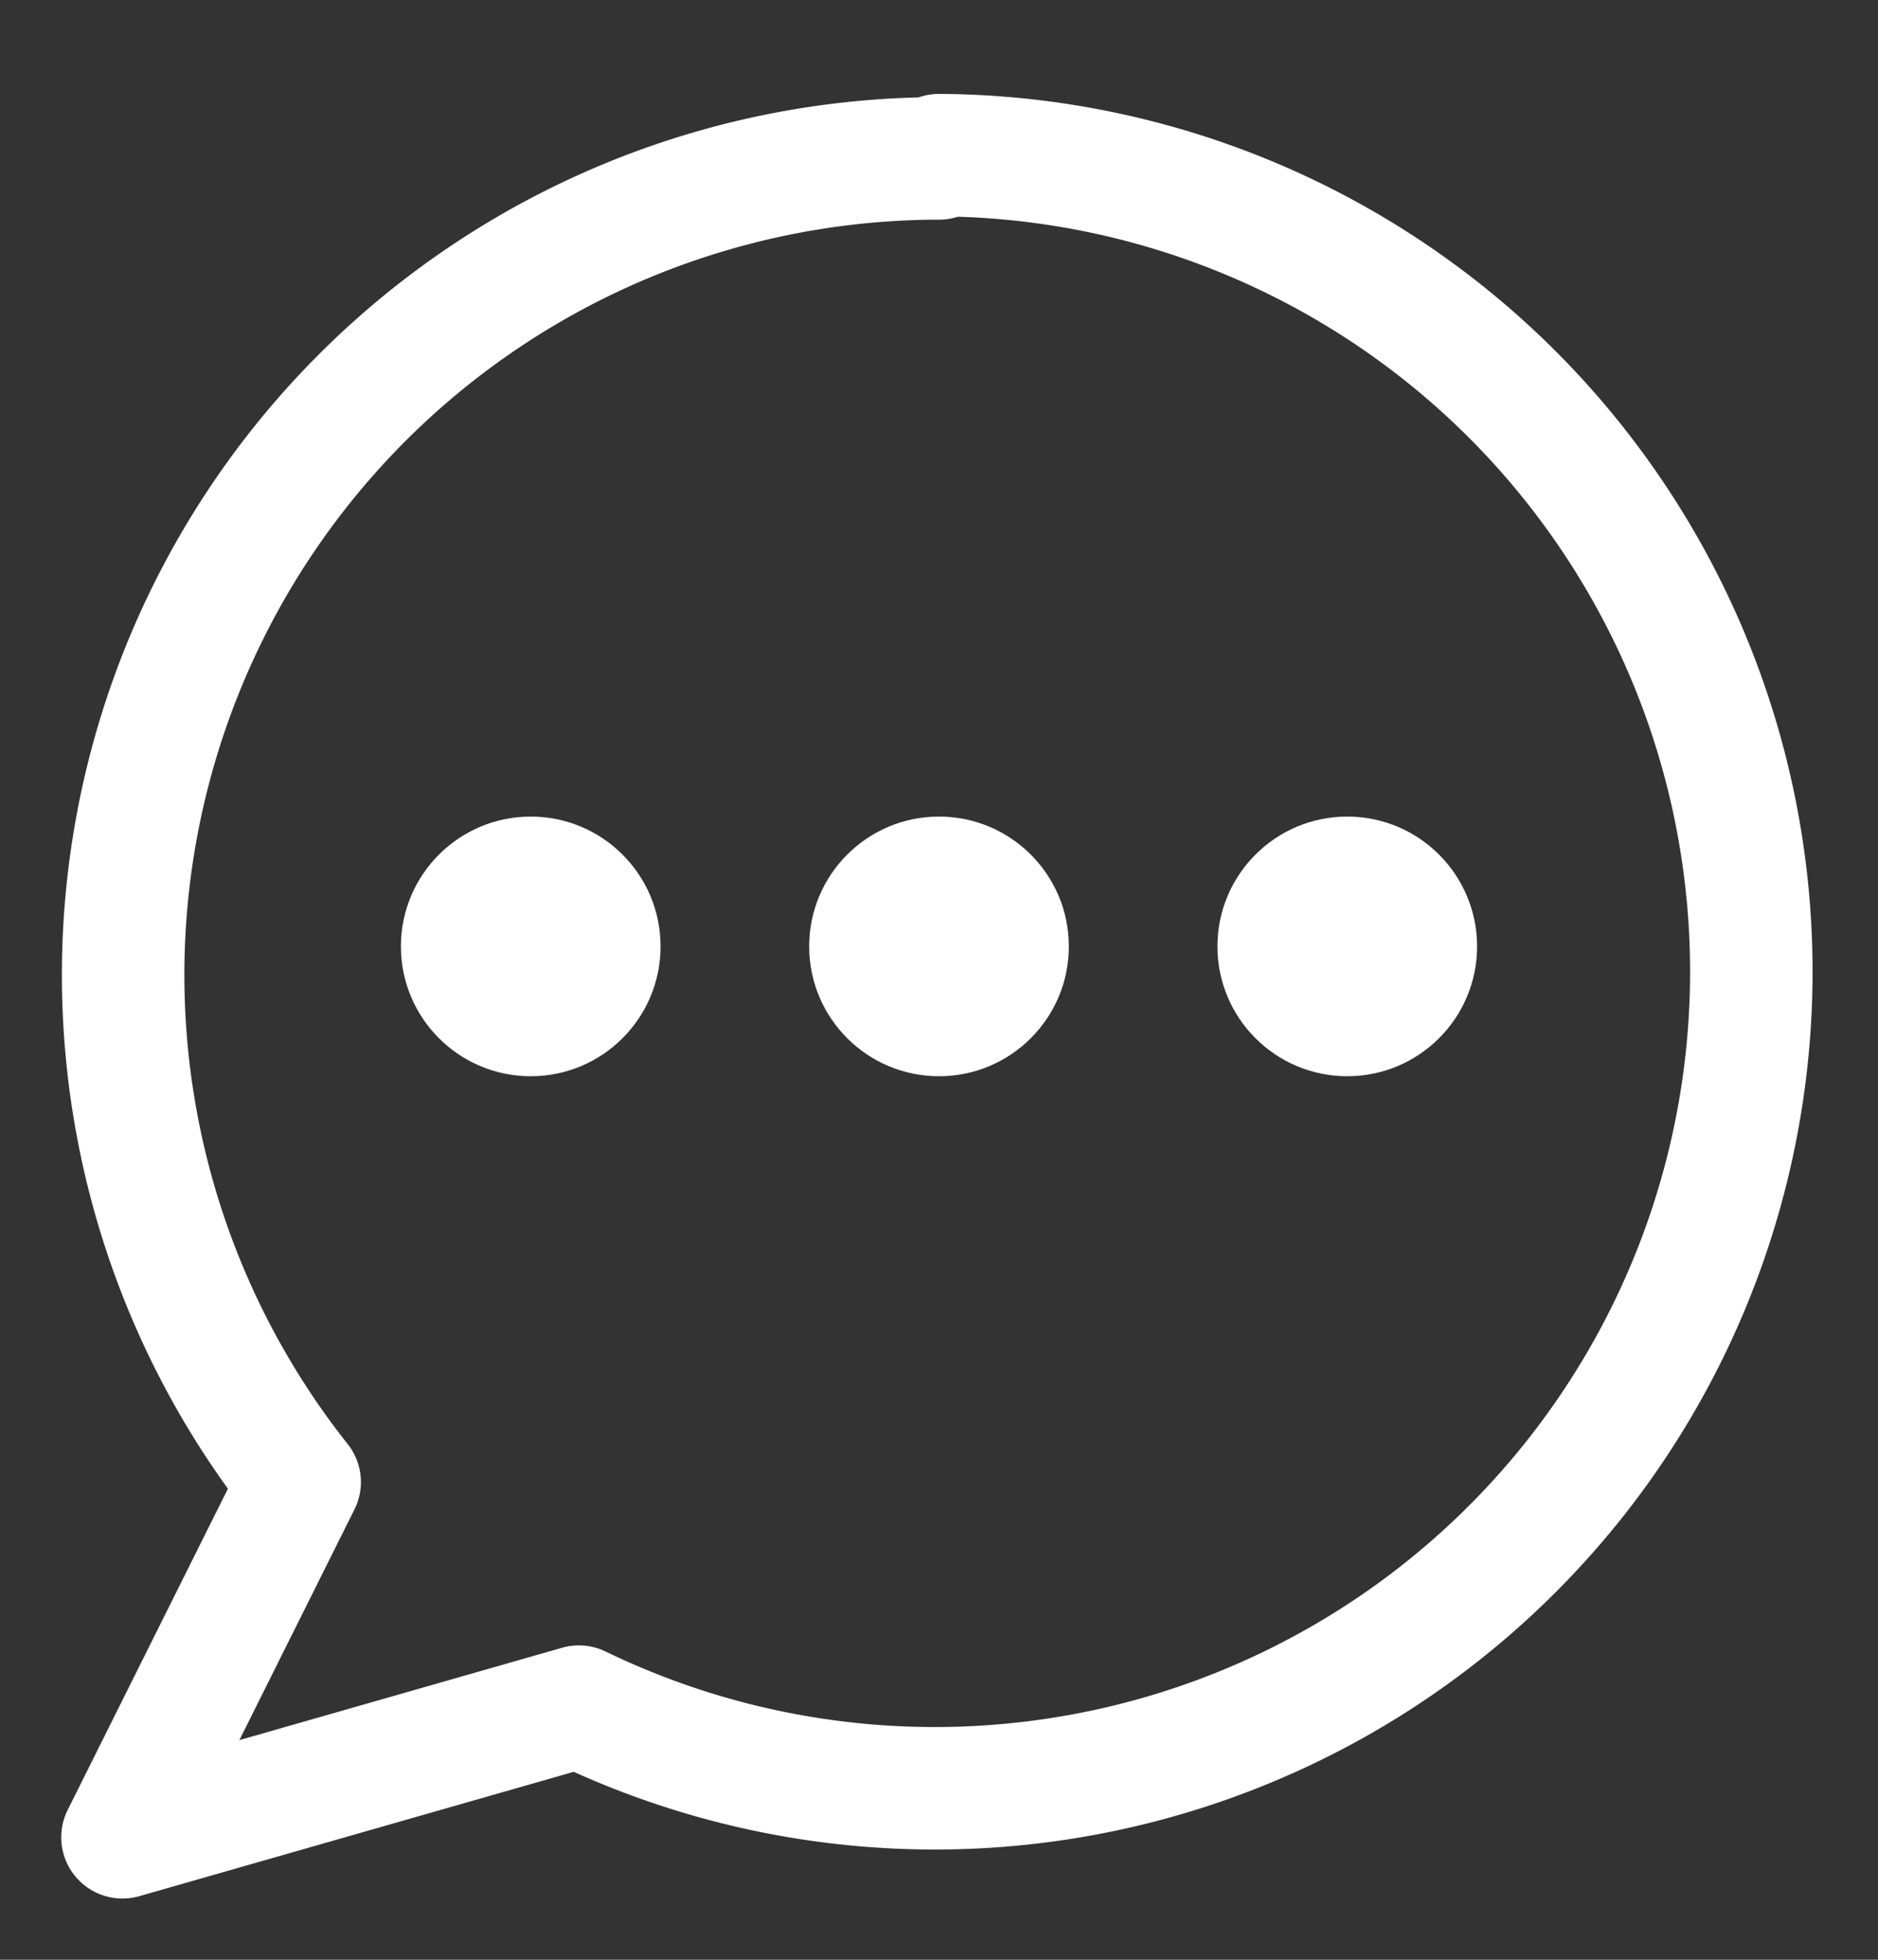 <svg id="Layer_1" data-name="Layer 1" xmlns="http://www.w3.org/2000/svg" viewBox="0 0 23 24"><rect x="0" y="0" width="23" height="24" fill="#333333" stroke="none"/><defs><style>.cls-1{fill:none;stroke:#fff;stroke-linecap:round;stroke-linejoin:round;stroke-width:1.5px;}.cls-2{fill:#fff;}</style></defs><title>chat_white</title><path class="cls-1" d="M11.5,1.94A10,10,0,0,0,3.67,18.15L1.5,22.5l5.59-1.6a10,10,0,1,0,4.41-19Z"/><circle class="cls-2" cx="11.5" cy="11.59" r="1.59"/><circle class="cls-2" cx="6.5" cy="11.59" r="1.59"/><circle class="cls-2" cx="16.5" cy="11.59" r="1.59"/></svg>